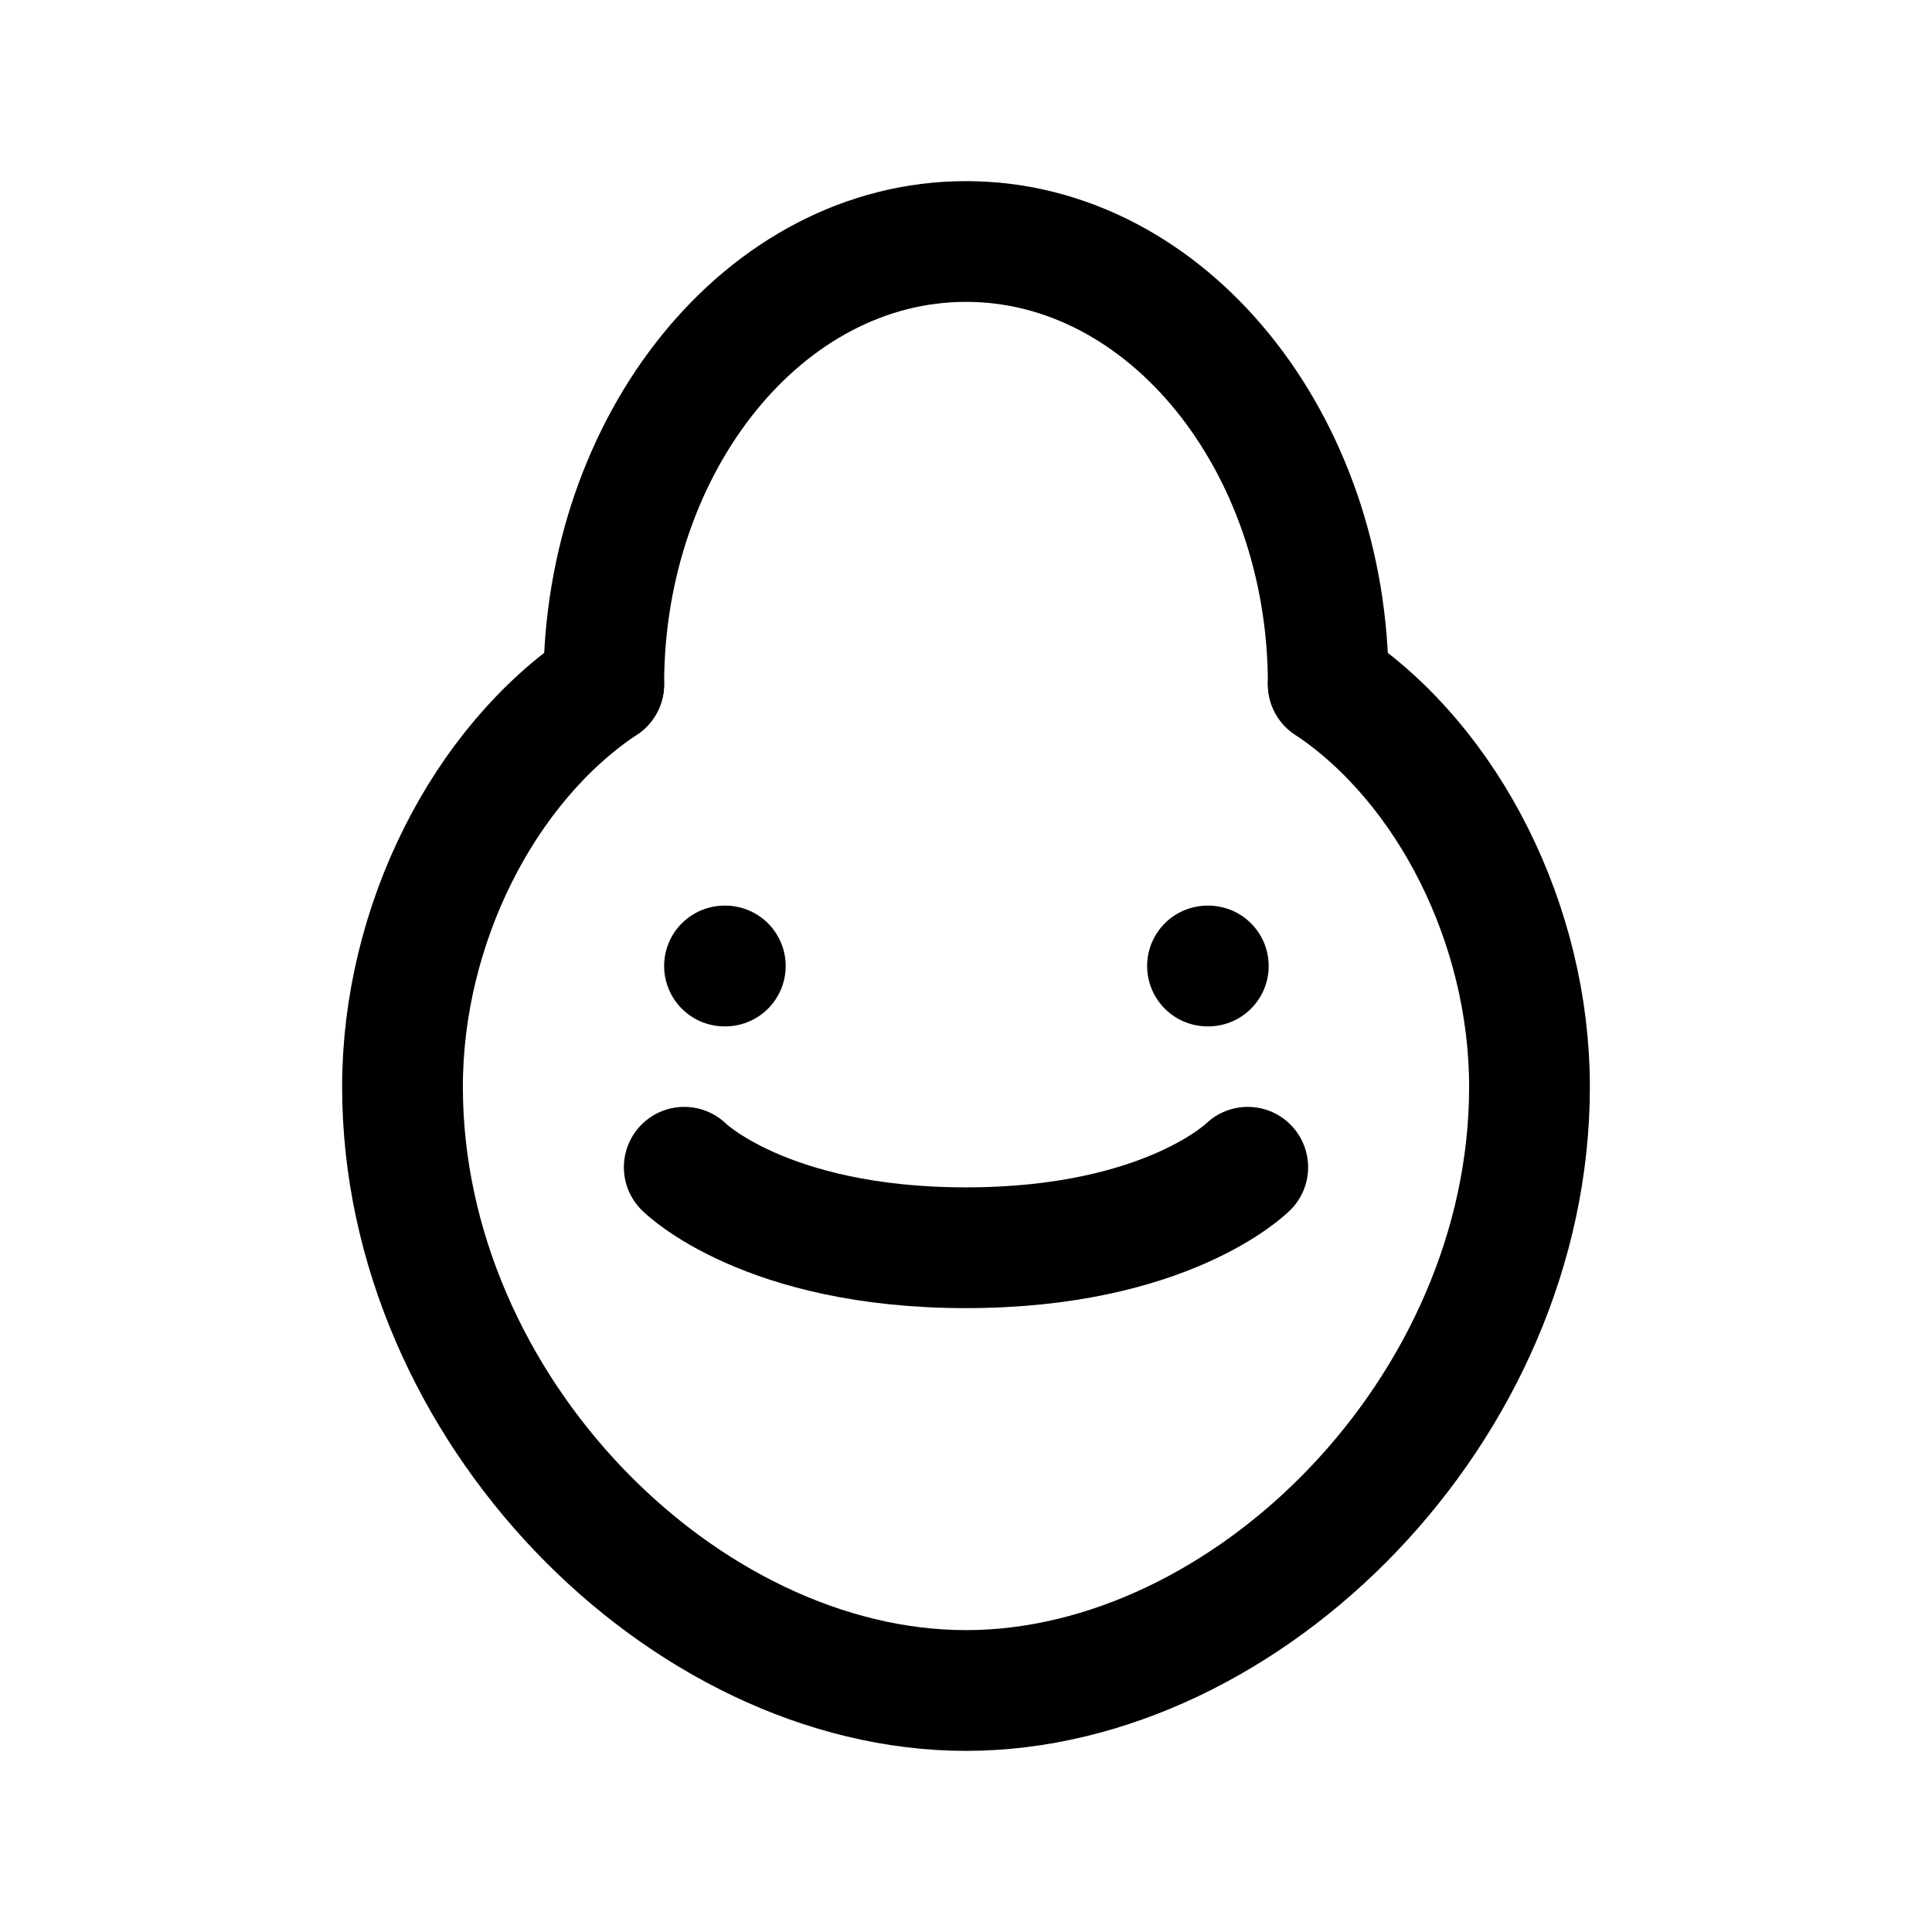 <svg xmlns="http://www.w3.org/2000/svg" width="24" height="24" viewBox="0 0 24 24" fill="none" stroke="currentColor" stroke-width="1.5" stroke-linecap="round" stroke-linejoin="round">
    <!-- Simplified Cat Outline based on the provided logo -->
    <path d="M16.5 8.5C18 9.5 19 11.5 19 13.5C19 17.5 15.5 21 12 21C8.5 21 5 17.5 5 13.5C5 11.5 6 9.5 7.5 8.5"/>
    <path d="M8.5 14.5C8.5 14.5 9.5 15.5 12 15.5C14.5 15.5 15.5 14.5 15.5 14.5"/>
    <path d="M7.5,8.5 C7.5,5.5,9.5,3,12,3 C14.5,3,16.5,5.5,16.5,8.5"/>
    <path d="M9 12L9.01 12"/>
    <path d="M15 12L15.01 12"/>
</svg>
